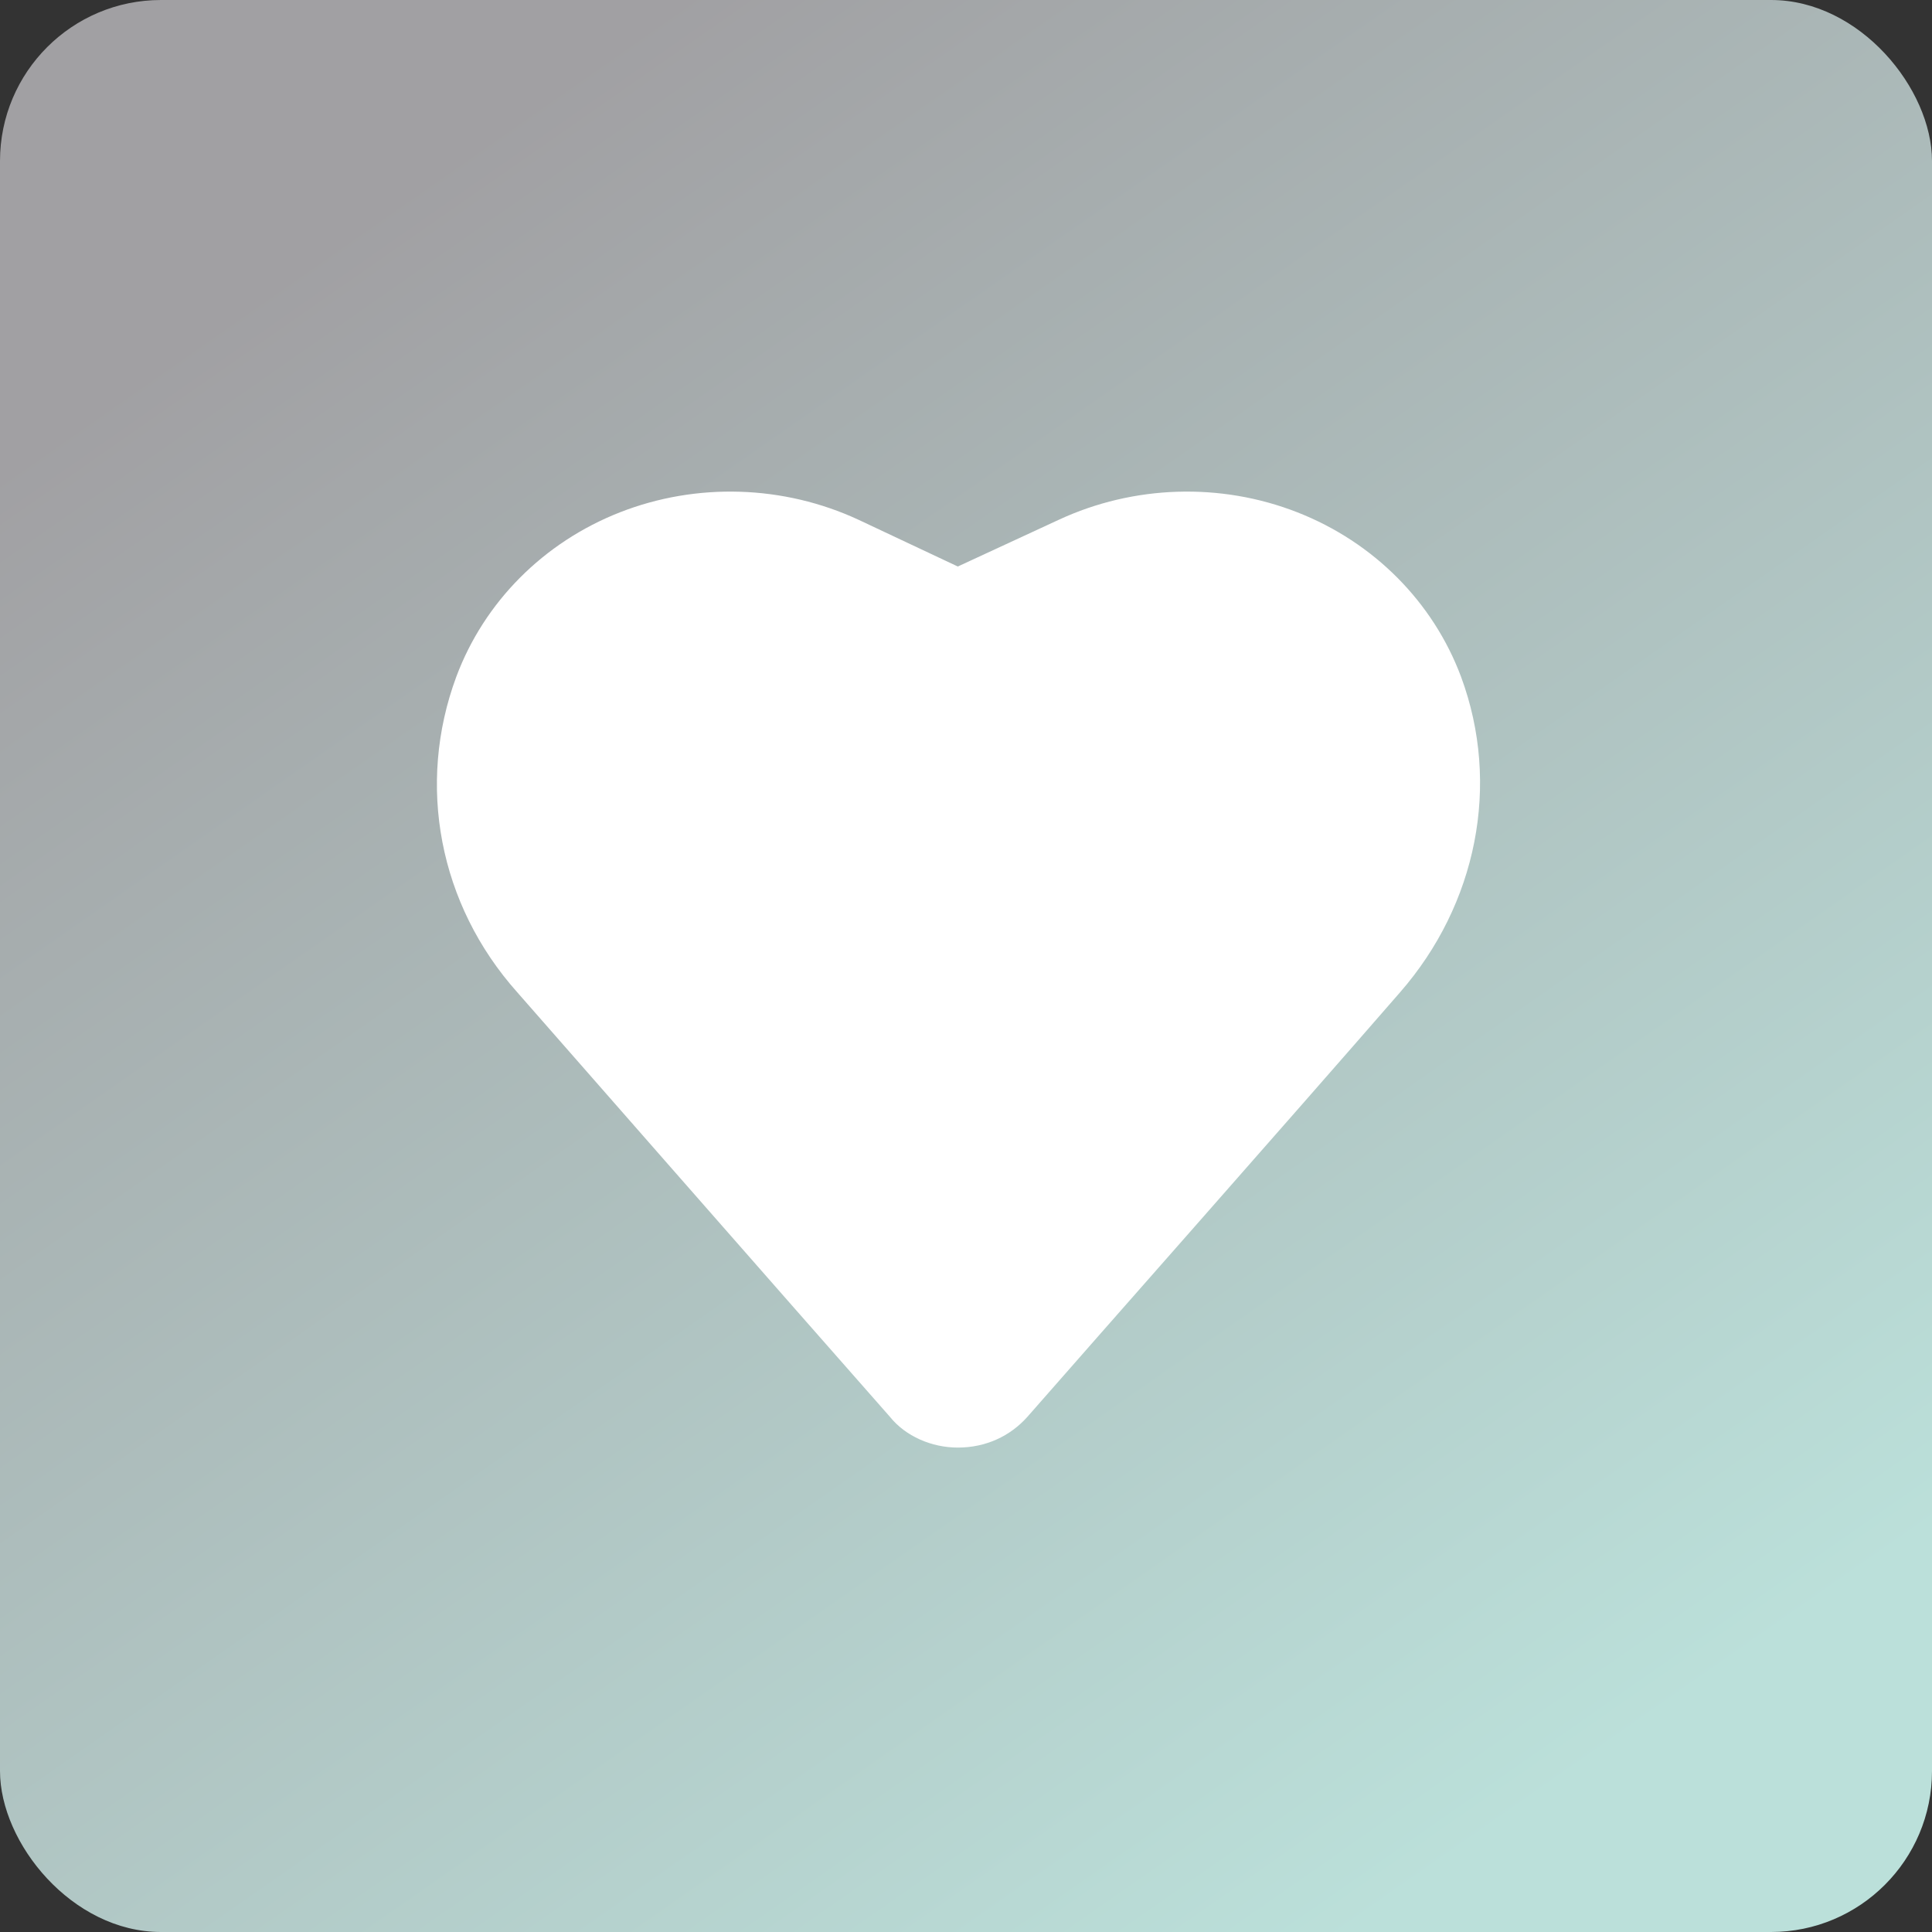 <svg width="49" height="49" viewBox="0 0 49 49" fill="none" xmlns="http://www.w3.org/2000/svg">
<rect x="0" y="0" width="49" height="49" fill="#333333" stroke="none"/>
<g clip-path="url(#clip0_1201_2205)">
<rect width="49" height="49" rx="4.083" fill="url(#paint0_linear_1201_2205)"/>
<path fill-rule="evenodd" clip-rule="evenodd" d="M13.119 25.167C13.119 25.167 20.185 33.23 22.57 35.933C22.967 36.428 23.63 36.714 24.292 36.714C24.999 36.714 25.617 36.428 26.058 35.933C27.869 33.863 32.55 28.569 35.509 25.167C37.452 22.941 38.07 19.901 37.055 17.163C36.348 15.272 34.846 13.754 32.903 12.993C30.96 12.232 28.752 12.301 26.853 13.183L24.292 14.368L21.775 13.183C19.876 12.301 17.668 12.232 15.725 12.993C13.782 13.754 12.28 15.272 11.573 17.163C10.558 19.901 11.132 22.941 13.119 25.167ZM24.513 33.87C24.469 33.929 24.38 33.964 24.292 33.964C24.248 33.964 24.16 33.929 24.115 33.87C22.702 32.306 15.062 23.596 15.062 23.596C13.693 22.032 13.296 19.896 14.002 17.971C14.444 16.741 15.416 15.754 16.696 15.259C17.977 14.764 19.39 14.809 20.627 15.383C22.349 16.179 23.762 16.831 23.762 16.831C24.115 16.998 24.513 16.998 24.866 16.831L28.002 15.383C29.194 14.809 30.651 14.764 31.932 15.259C33.168 15.754 34.184 16.741 34.626 17.971C35.332 19.896 34.935 22.032 33.522 23.596C33.522 23.596 25.882 32.306 24.513 33.87Z" fill="white"/>
<ellipse cx="18.947" cy="19.641" rx="6.942" ry="6.247" fill="white"/>
<ellipse cx="30.054" cy="19.641" rx="6.942" ry="6.247" fill="white"/>
<rect x="24.599" y="16.17" width="13.883" height="13.883" transform="rotate(45 24.599 16.17)" fill="white"/>
</g>
<defs>
<linearGradient id="paint0_linear_1201_2205" x1="10.453" y1="4.573" x2="39.2" y2="45.733" gradientUnits="userSpaceOnUse">
<stop stop-color="#A1A0A3"/>
<stop offset="1" stop-color="#BBE0DA"/>
</linearGradient>
<clipPath id="clip0_1201_2205">
<rect width="49" height="49" fill="white"/>
</clipPath>
</defs>
</svg>

